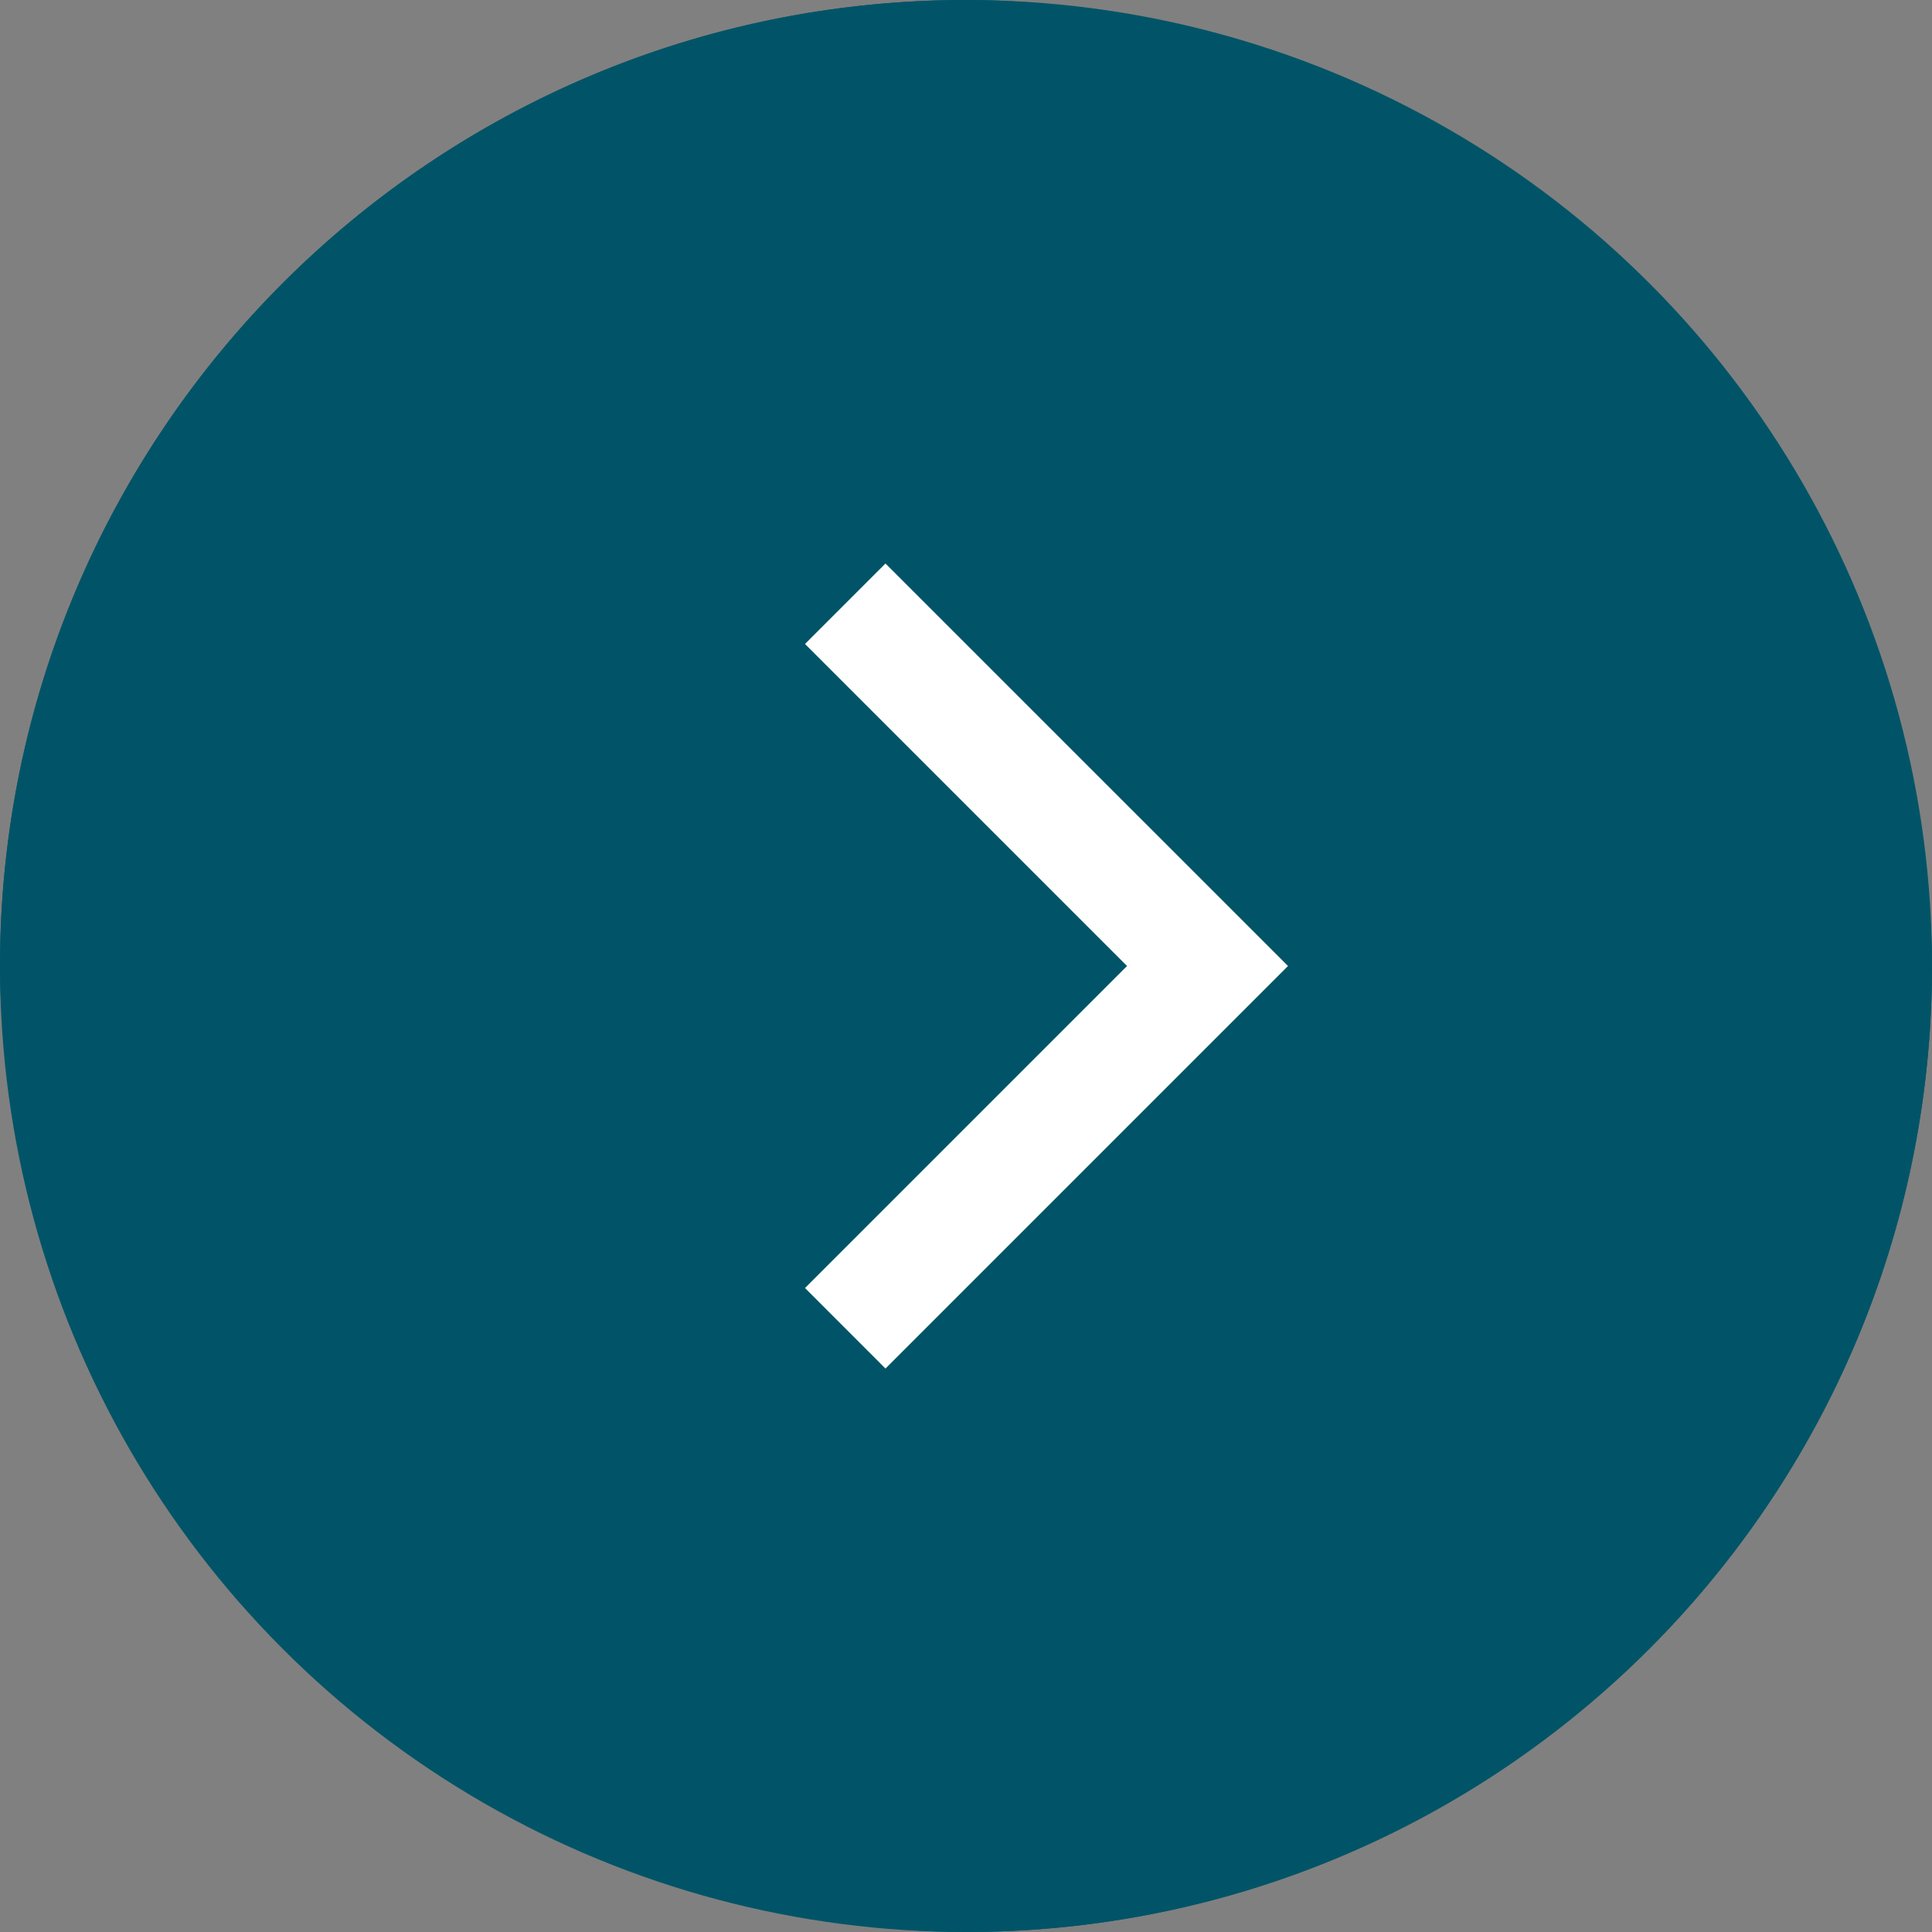 <svg width="34" height="34" viewBox="0 0 34 34" fill="none" xmlns="http://www.w3.org/2000/svg">
<rect x="0" y="0" width="34" height="34" fill="#808080" stroke="none"/>
<rect width="34" height="34" rx="17" fill="#015467"/>
<path d="M19.834 17L14.167 11.333L15.583 9.917L22.667 17L15.583 24.084L14.167 22.667L19.834 17Z" fill="white"/>
<circle cx="17" cy="17" r="16.5" stroke="#015467"/>
</svg>
